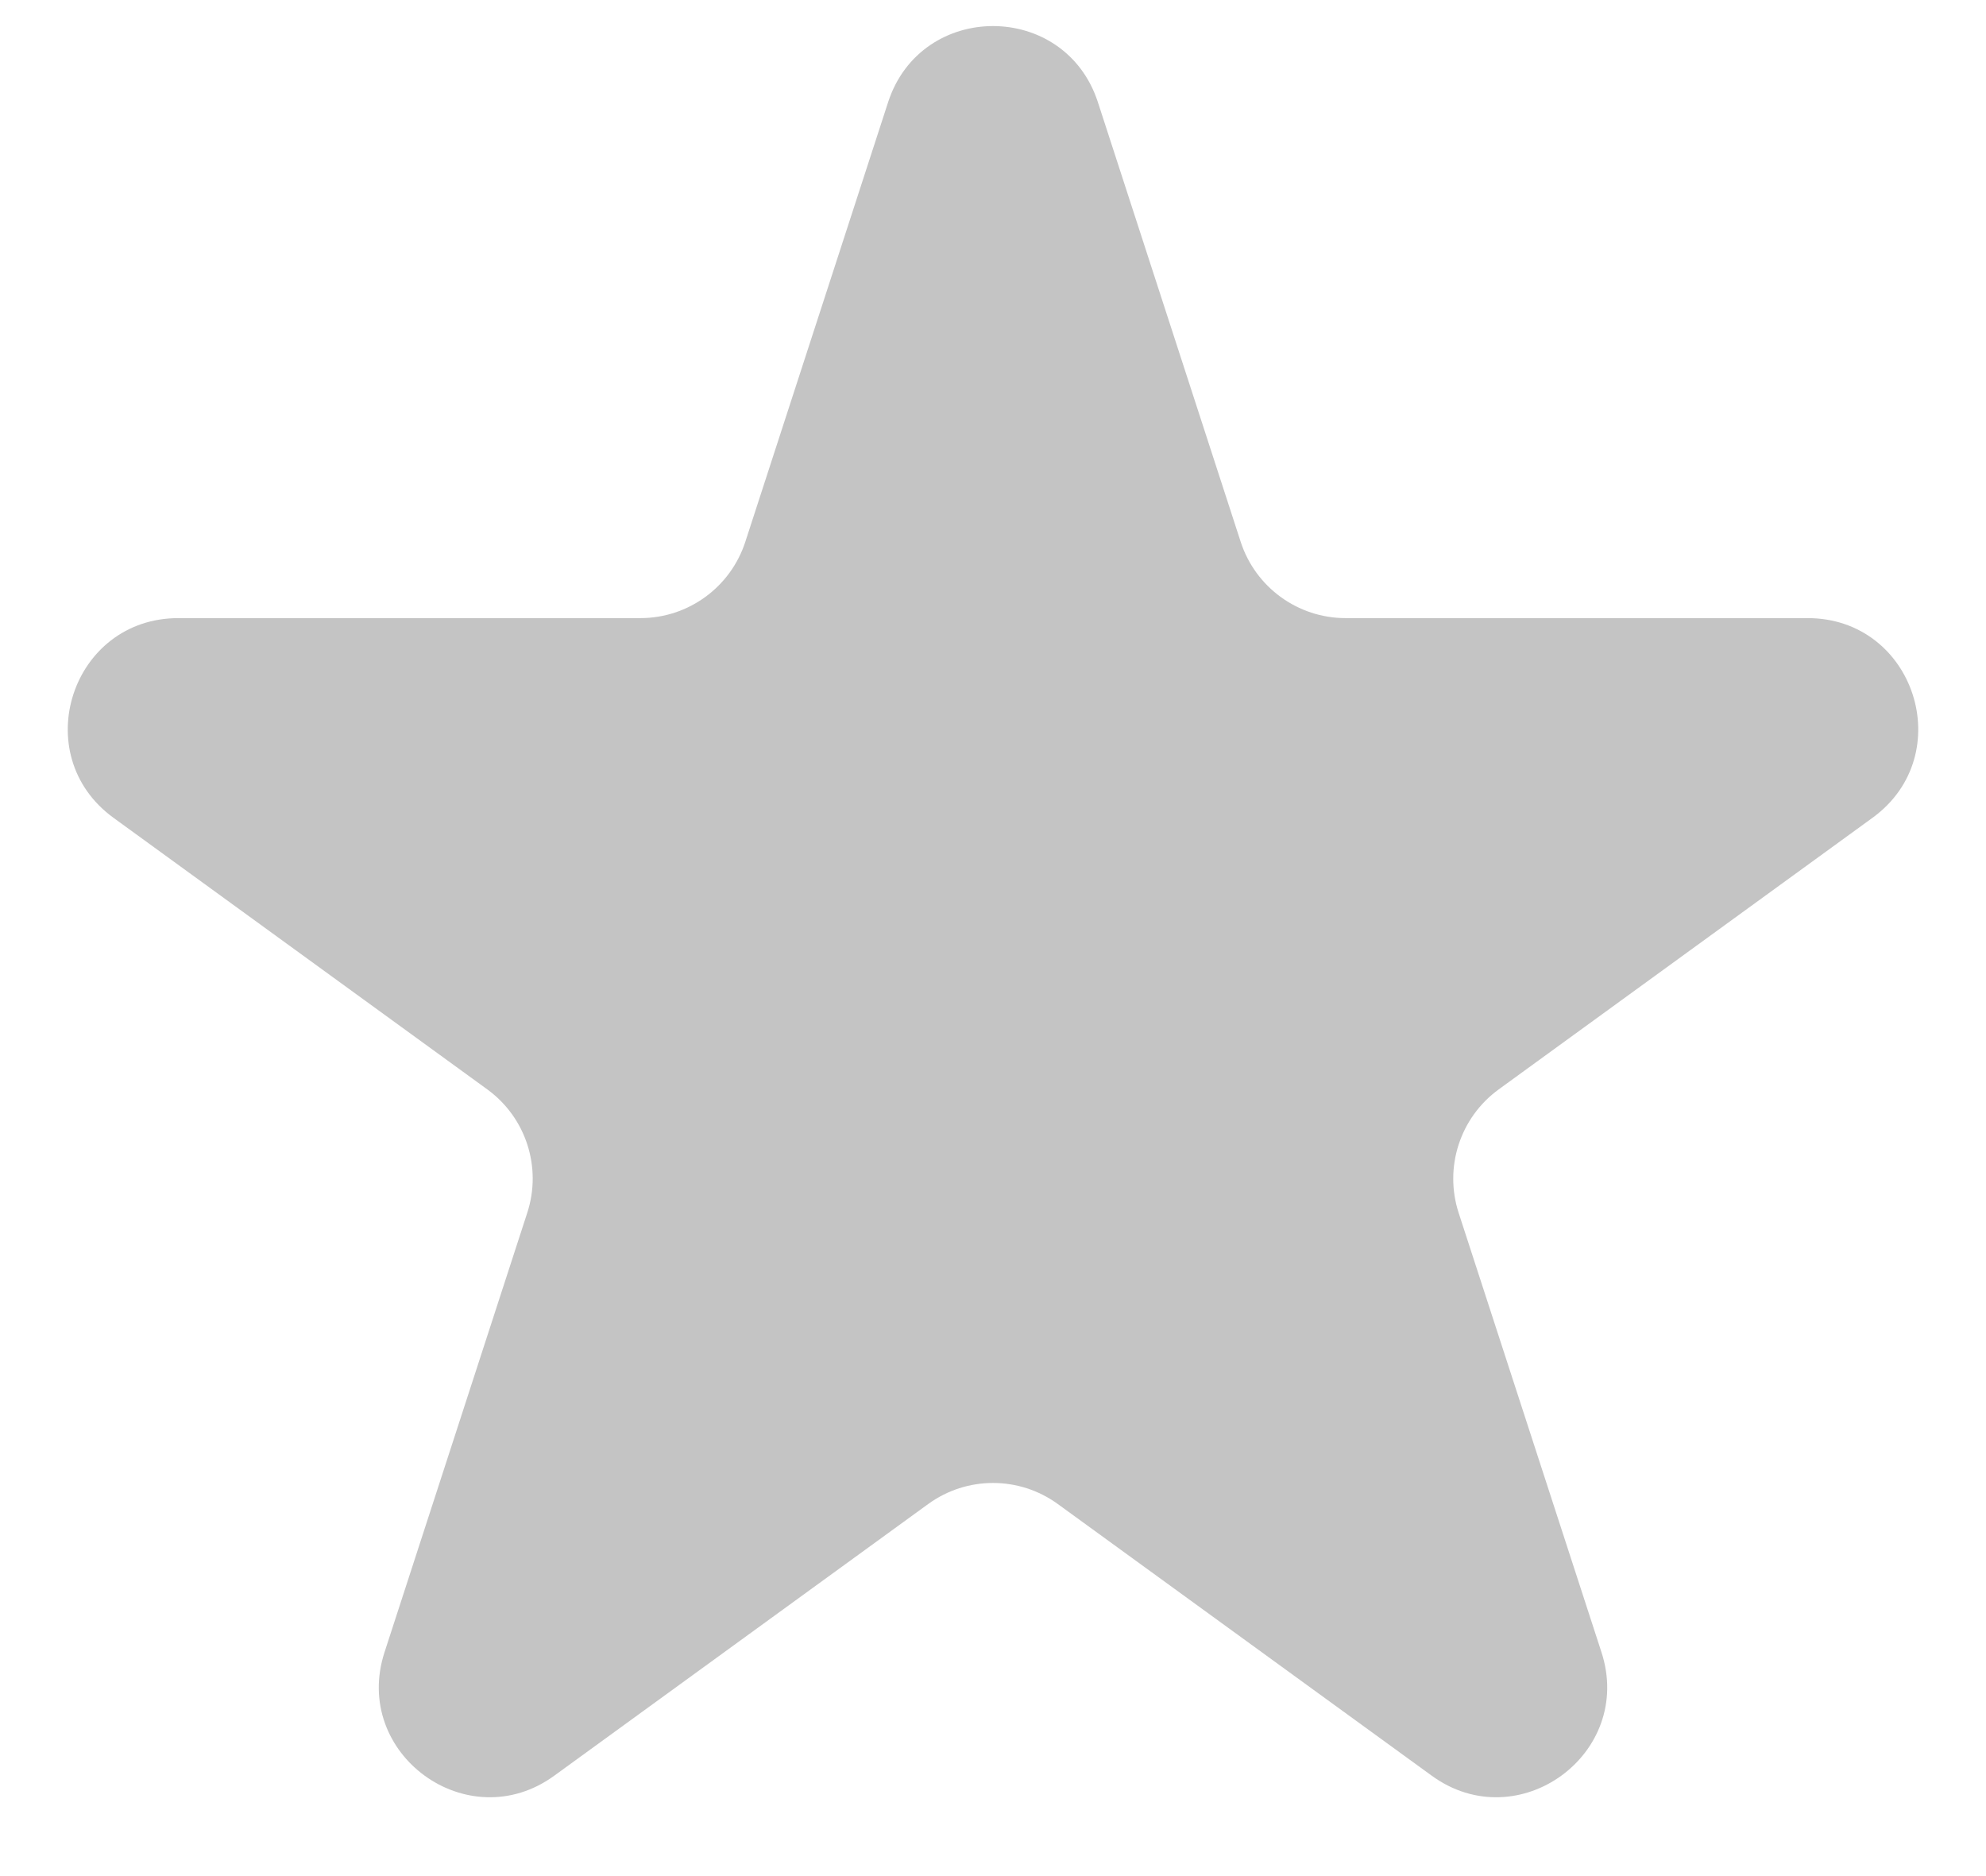 <svg width="18" height="17" viewBox="0 0 18 17" fill="none" xmlns="http://www.w3.org/2000/svg">
<path d="M8.049 0.927C8.348 0.006 9.652 0.006 9.951 0.927L11.245 4.91C11.379 5.322 11.763 5.601 12.196 5.601H16.384C17.353 5.601 17.755 6.84 16.972 7.41L13.584 9.871C13.233 10.126 13.087 10.577 13.22 10.989L14.515 14.972C14.814 15.893 13.759 16.66 12.976 16.09L9.588 13.629C9.237 13.374 8.763 13.374 8.412 13.629L5.024 16.09C4.241 16.66 3.186 15.893 3.485 14.972L4.779 10.989C4.913 10.577 4.767 10.126 4.416 9.871L1.028 7.41C0.245 6.84 0.647 5.601 1.616 5.601H5.804C6.237 5.601 6.621 5.322 6.755 4.91L8.049 0.927Z" fill="#C4C4C4"/>
</svg>

